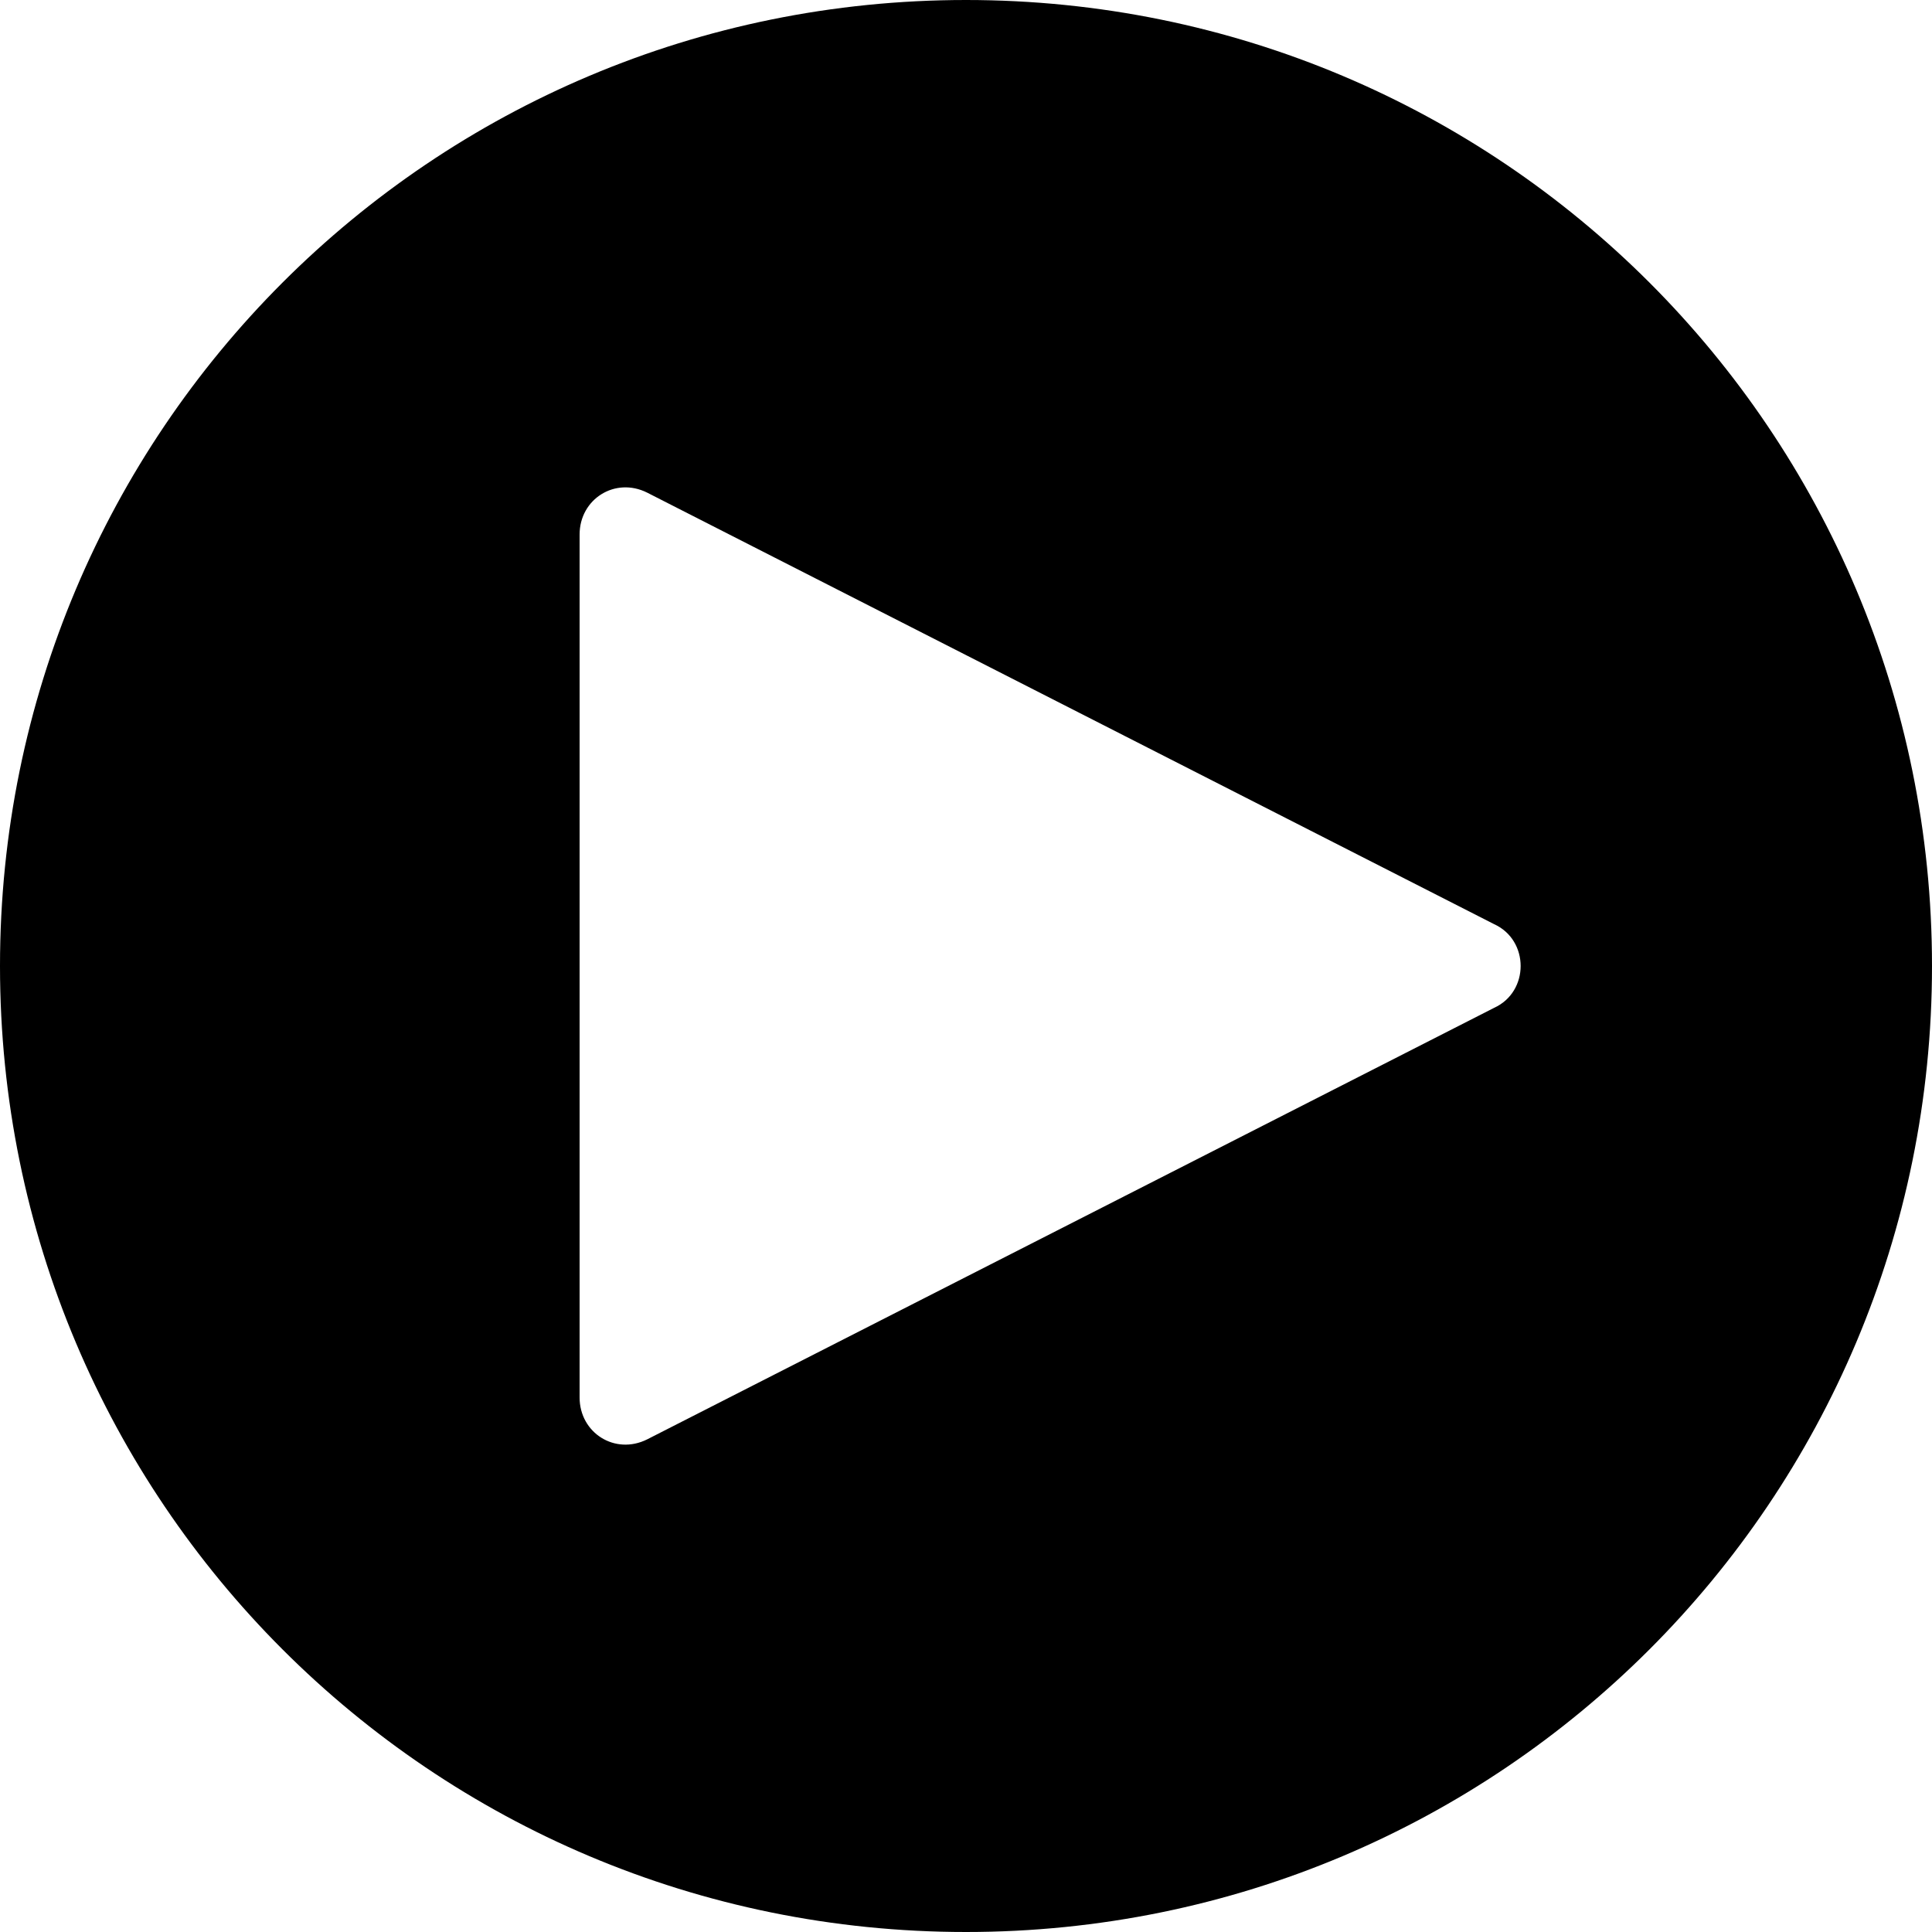 <?xml version="1.0" encoding="utf-8"?>
<!-- Generator: Adobe Illustrator 21.1.0, SVG Export Plug-In . SVG Version: 6.00 Build 0)  -->
<svg version="1.1" id="Layer_1" xmlns="http://www.w3.org/2000/svg" xmlns:xlink="http://www.w3.org/1999/xlink" x="0px" y="0px"
	 viewBox="0 0 60 60" style="enable-background:new 0 0 60 60;" xml:space="preserve">
<path d="M30,0C13.4,0,0,13.4,0,30s13.4,30,30,30s30-13.4,30-30S46.6,0,30,0z M46.4,31.3L20.1,44.7c-1,0.5-2.1-0.2-2.1-1.3V16.6
	c0-1.1,1.1-1.8,2.1-1.3l26.3,13.4C47.5,29.2,47.5,30.8,46.4,31.3z"/>
</svg>
